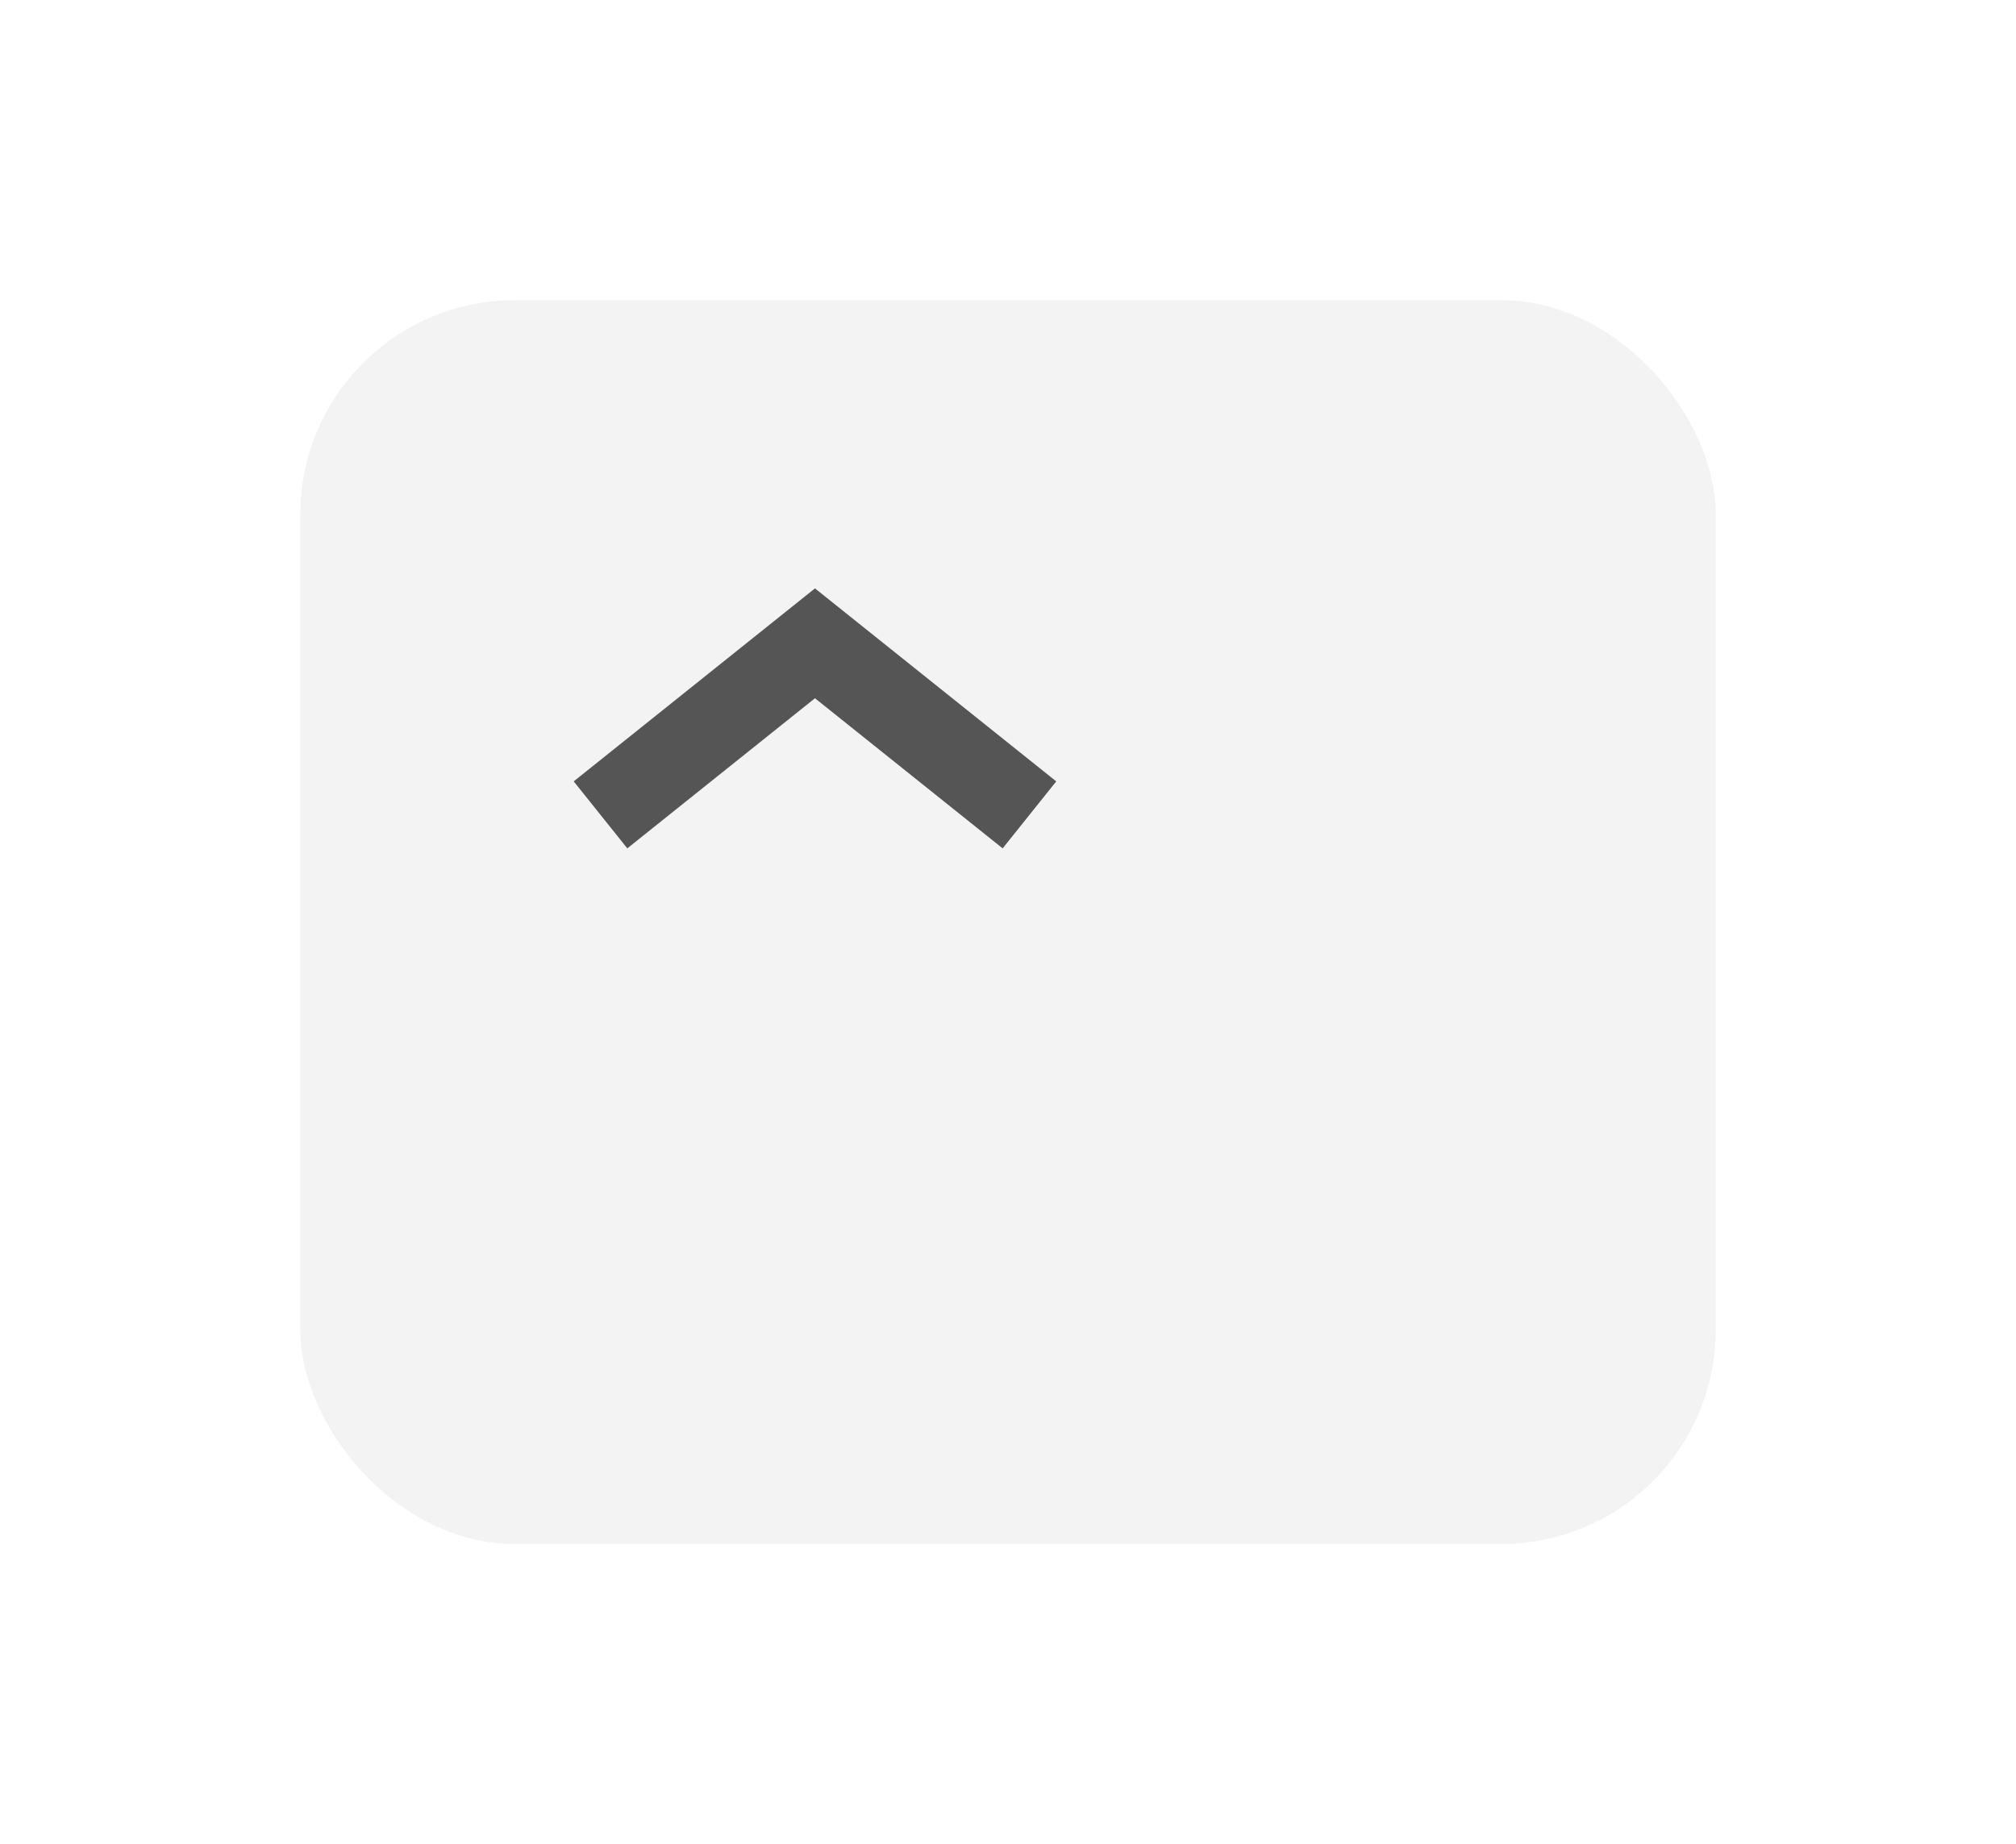 <svg width="47" height="43" viewBox="0 0 47 43" fill="none" xmlns="http://www.w3.org/2000/svg">
<g filter="url(#filter0_d_13_8705)">
<rect x="2" y="3" width="33" height="29" rx="5" fill="#F3F3F3"/>
</g>
<path d="M14 19L19 15L24 19" stroke="#555555" stroke-width="2"/>
<defs>
<filter id="filter0_d_13_8705" x="0" y="0" width="47" height="43" filterUnits="userSpaceOnUse" color-interpolation-filters="sRGB">
<feFlood flood-opacity="0" result="BackgroundImageFix"/>
<feColorMatrix in="SourceAlpha" type="matrix" values="0 0 0 0 0 0 0 0 0 0 0 0 0 0 0 0 0 0 127 0" result="hardAlpha"/>
<feOffset dx="5" dy="4"/>
<feGaussianBlur stdDeviation="3.5"/>
<feComposite in2="hardAlpha" operator="out"/>
<feColorMatrix type="matrix" values="0 0 0 0 0 0 0 0 0 0 0 0 0 0 0 0 0 0 0.25 0"/>
<feBlend mode="normal" in2="BackgroundImageFix" result="effect1_dropShadow_13_8705"/>
<feBlend mode="normal" in="SourceGraphic" in2="effect1_dropShadow_13_8705" result="shape"/>
</filter>
</defs>
</svg>
